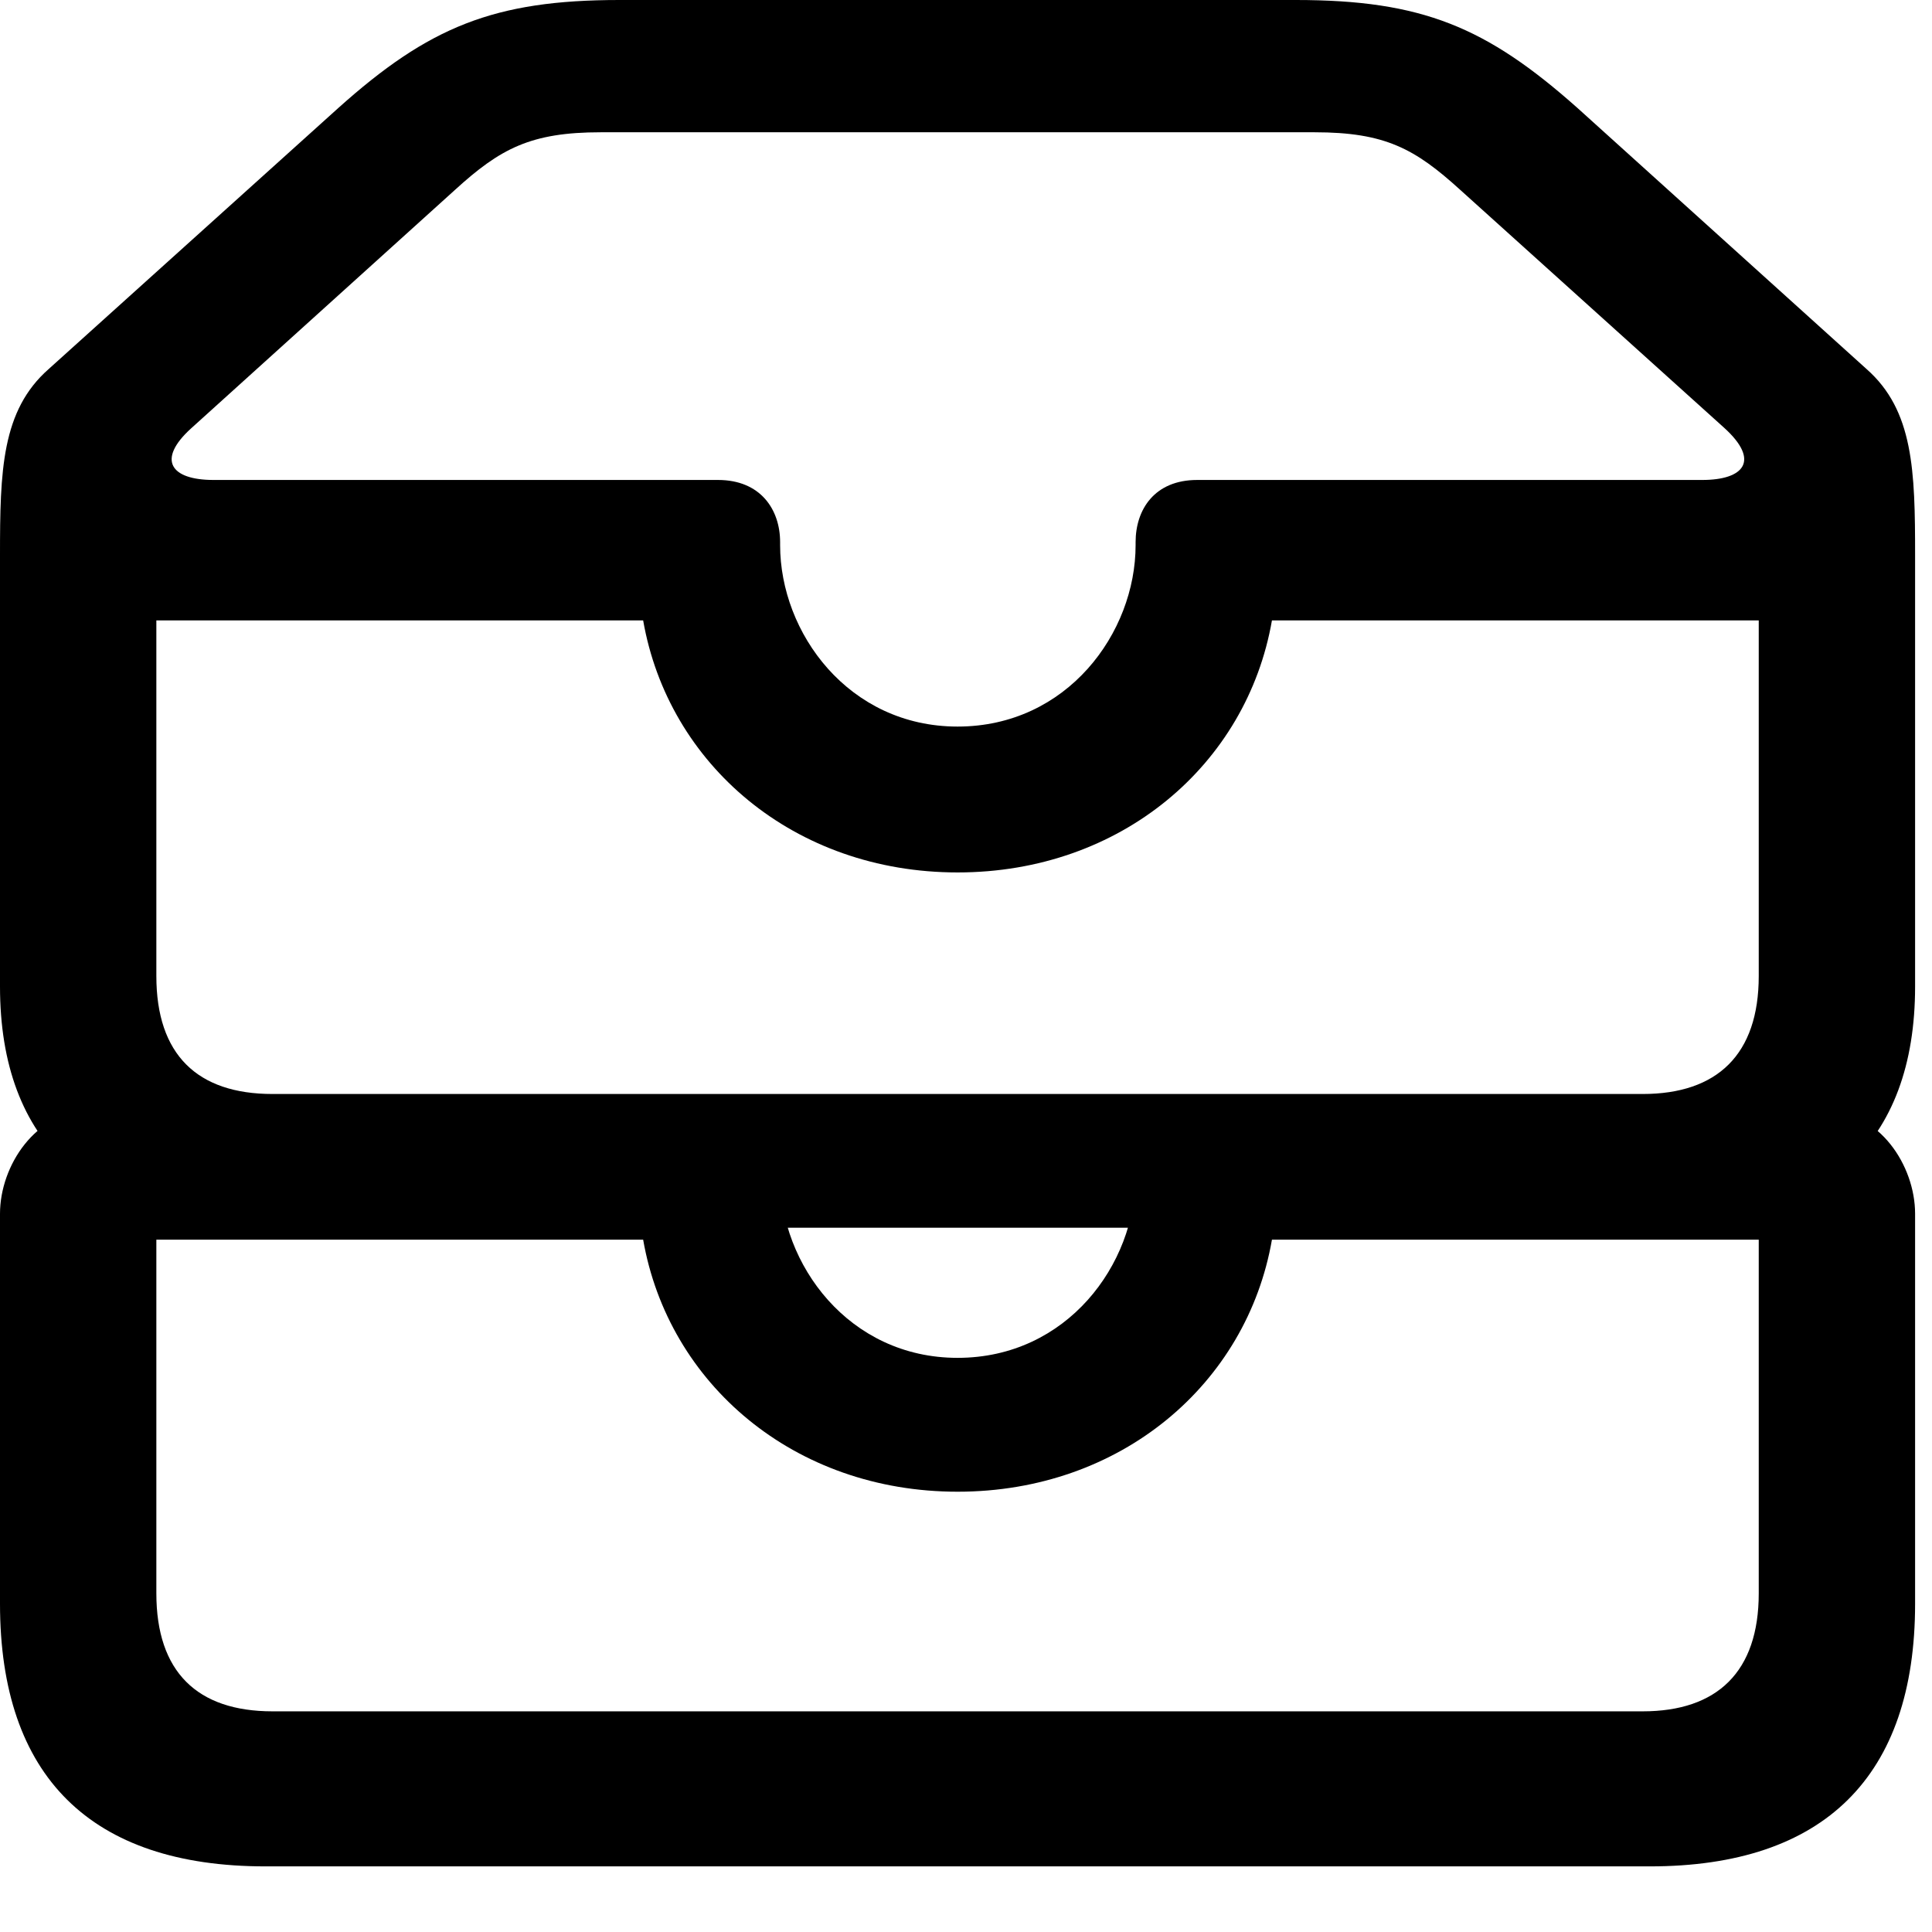 <svg width="28" height="28" viewBox="0 0 28 28" fill="none" xmlns="http://www.w3.org/2000/svg">
<path d="M3.846 17.793H23.911C26.45 17.793 27.755 16.563 27.755 14.297V8.05C27.755 6.823 27.733 5.949 27.051 5.348L22.863 1.566C21.541 0.39 20.608 0 18.779 0H8.978C7.159 0 6.214 0.39 4.902 1.566L0.706 5.348C0.022 5.949 0 6.823 0 8.05V14.297C0 16.563 1.315 17.793 3.846 17.793ZM13.878 10.53C12.299 10.53 11.306 9.173 11.306 7.9V7.857C11.306 7.386 11.024 6.956 10.406 6.956H3.094C2.476 6.956 2.266 6.666 2.769 6.209L6.594 2.752C7.25 2.154 7.691 1.917 8.706 1.917H19.052C20.075 1.917 20.507 2.156 21.163 2.752L24.988 6.2C25.517 6.679 25.271 6.956 24.671 6.956H17.351C16.731 6.956 16.458 7.386 16.458 7.857V7.9C16.458 9.173 15.466 10.53 13.878 10.53ZM3.95 15.855C2.858 15.855 2.266 15.284 2.266 14.145V8.991H9.321C9.686 11.082 11.511 12.644 13.878 12.644C16.246 12.644 18.071 11.082 18.434 8.991H25.489V14.145C25.489 15.284 24.887 15.855 23.807 15.855H3.95ZM3.846 27.049H23.911C26.438 27.049 27.755 25.744 27.755 23.243V17.591C27.755 16.889 27.233 16.102 26.46 16.102H17.351C16.731 16.102 16.458 16.532 16.458 17.003V17.048C16.458 18.321 15.466 19.679 13.878 19.679C12.299 19.679 11.306 18.321 11.306 17.048V17.003C11.306 16.532 11.024 16.102 10.406 16.102H1.295C0.524 16.102 0 16.889 0 17.591V23.243C0 25.744 1.315 27.049 3.846 27.049ZM3.95 24.802C2.858 24.802 2.266 24.23 2.266 23.092V17.966H9.321C9.686 20.057 11.511 21.619 13.878 21.619C16.246 21.619 18.071 20.057 18.434 17.966H25.489V23.092C25.489 24.23 24.887 24.802 23.807 24.802H3.95Z" fill="black"/>
</svg>
